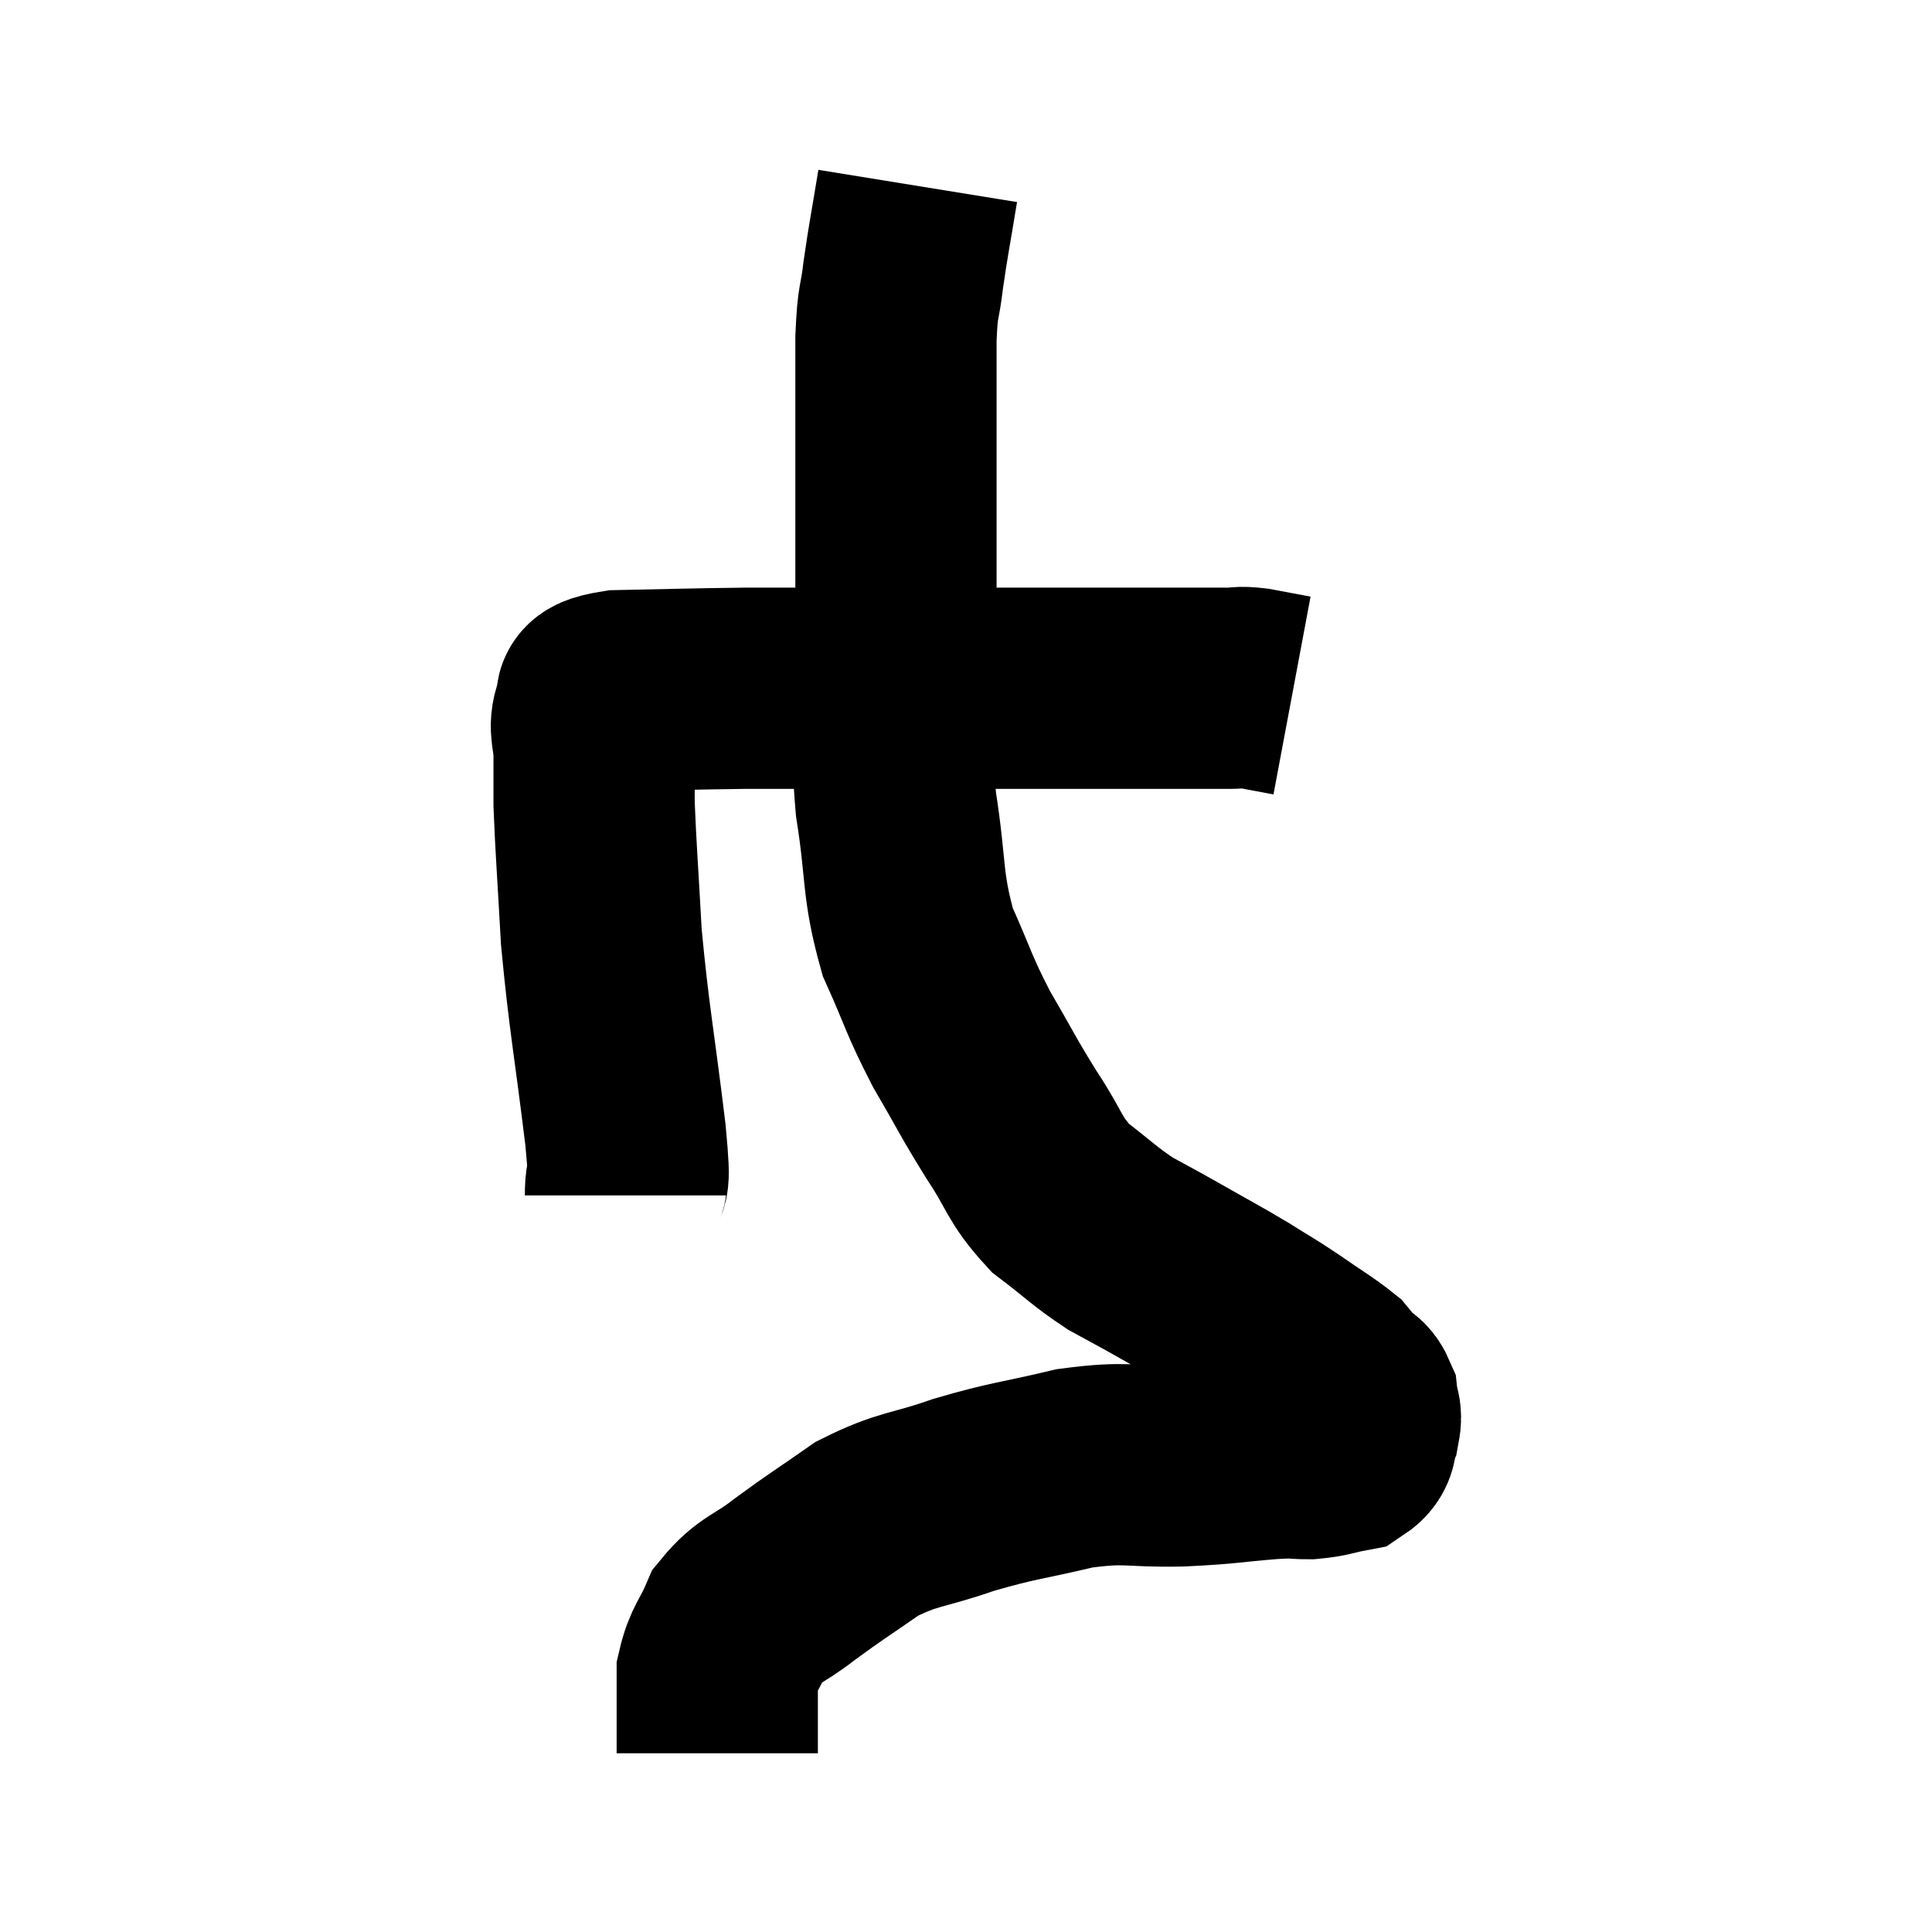 <svg width="48" height="48" viewBox="0 0 48 48" xmlns="http://www.w3.org/2000/svg"><path d="M 15.54 29.7 C 15.54 28.95, 15.69 29.805, 15.54 28.2 C 15.24 25.74, 15.135 25.335, 14.94 23.28 C 14.85 21.63, 14.805 21.105, 14.76 19.98 C 14.76 19.38, 14.76 19.35, 14.76 18.78 C 14.76 18.24, 14.61 18.105, 14.76 17.7 C 15.06 17.43, 14.43 17.31, 15.36 17.16 C 16.92 17.13, 17.205 17.115, 18.48 17.1 C 19.47 17.1, 19.275 17.1, 20.46 17.1 C 21.84 17.1, 21.855 17.1, 23.22 17.1 C 24.57 17.1, 24.66 17.1, 25.92 17.1 C 27.09 17.1, 27.255 17.1, 28.26 17.1 C 29.1 17.1, 29.37 17.1, 29.94 17.1 C 30.24 17.1, 30.24 17.1, 30.54 17.1 C 30.84 17.1, 30.75 17.055, 31.14 17.1 C 31.62 17.19, 31.86 17.235, 32.1 17.28 L 32.1 17.28" fill="none" stroke="black" stroke-width="5"></path><path d="M 22.8 4.62 C 22.62 5.73, 22.575 5.895, 22.44 6.84 C 22.35 7.62, 22.305 7.365, 22.26 8.4 C 22.26 9.69, 22.26 9.78, 22.26 10.98 C 22.26 12.09, 22.26 12.195, 22.26 13.2 C 22.26 14.1, 22.26 14.01, 22.26 15 C 22.26 16.08, 22.26 15.915, 22.26 17.16 C 22.26 18.57, 22.125 18.42, 22.26 19.98 C 22.53 21.69, 22.395 21.945, 22.8 23.4 C 23.34 24.6, 23.295 24.66, 23.88 25.8 C 24.51 26.88, 24.525 26.97, 25.14 27.96 C 25.74 28.86, 25.665 29.025, 26.34 29.76 C 27.09 30.33, 27.165 30.45, 27.84 30.9 C 28.44 31.23, 28.32 31.155, 29.04 31.56 C 29.88 32.04, 30.015 32.1, 30.72 32.52 C 31.29 32.88, 31.275 32.85, 31.86 33.24 C 32.46 33.66, 32.685 33.78, 33.06 34.08 C 33.21 34.26, 33.195 34.26, 33.36 34.44 C 33.54 34.62, 33.615 34.56, 33.72 34.8 C 33.75 35.1, 33.84 35.085, 33.78 35.4 C 33.63 35.73, 33.795 35.85, 33.48 36.06 C 33 36.15, 33 36.195, 32.52 36.24 C 32.04 36.24, 32.355 36.195, 31.56 36.24 C 30.45 36.33, 30.555 36.36, 29.34 36.42 C 28.02 36.45, 28.05 36.3, 26.7 36.48 C 25.32 36.81, 25.23 36.765, 23.94 37.14 C 22.74 37.56, 22.59 37.455, 21.54 37.98 C 20.64 38.61, 20.535 38.655, 19.74 39.24 C 19.05 39.78, 18.84 39.735, 18.36 40.32 C 18.09 40.95, 17.955 40.995, 17.82 41.58 C 17.82 42.12, 17.82 42.21, 17.82 42.66 C 17.82 43.02, 17.82 43.155, 17.82 43.38 C 17.82 43.47, 17.82 43.515, 17.82 43.56 L 17.82 43.56" fill="none" stroke="black" stroke-width="5"></path></svg>